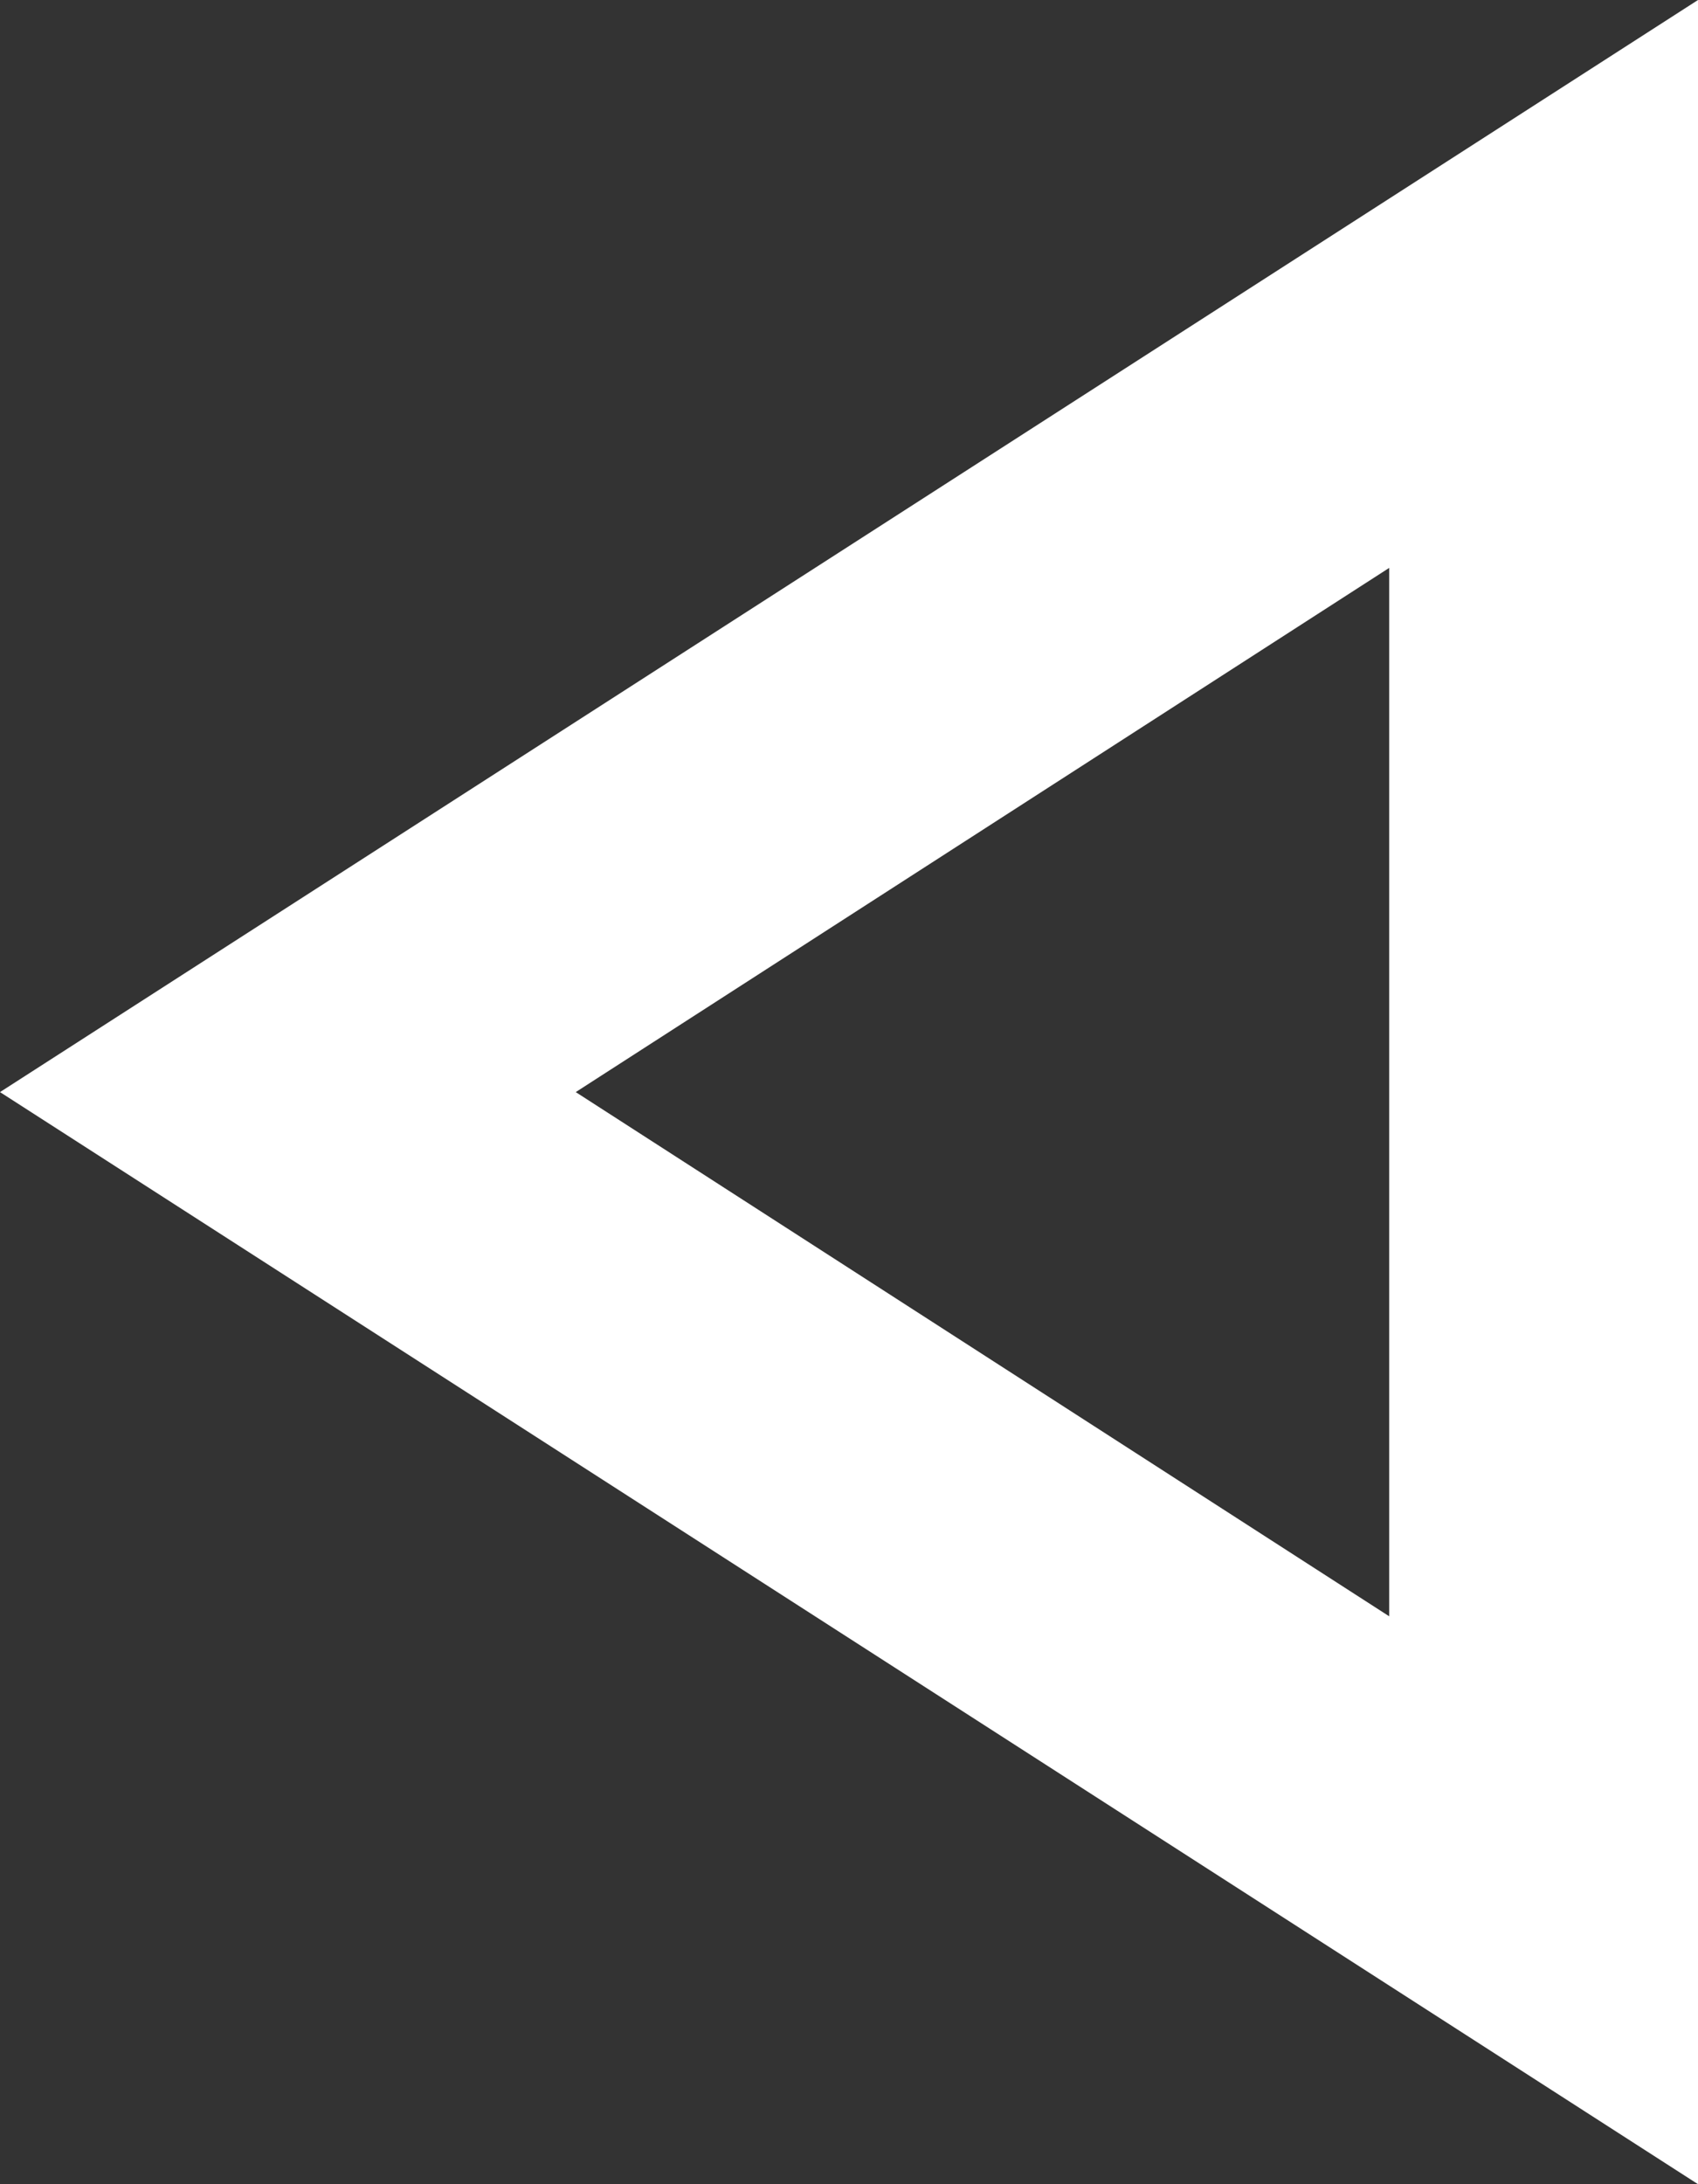 <svg width="14" height="18" viewBox="0 0 14 18" fill="none" xmlns="http://www.w3.org/2000/svg">
    <rect x="0" y="0" width="14" height="18" fill="#333333" stroke="none"/>
    <path d="M11.454 4.68L4.747 9L11.454 13.32V4.68ZM14 0V18L2.38419e-07 9" fill="white" />
</svg>